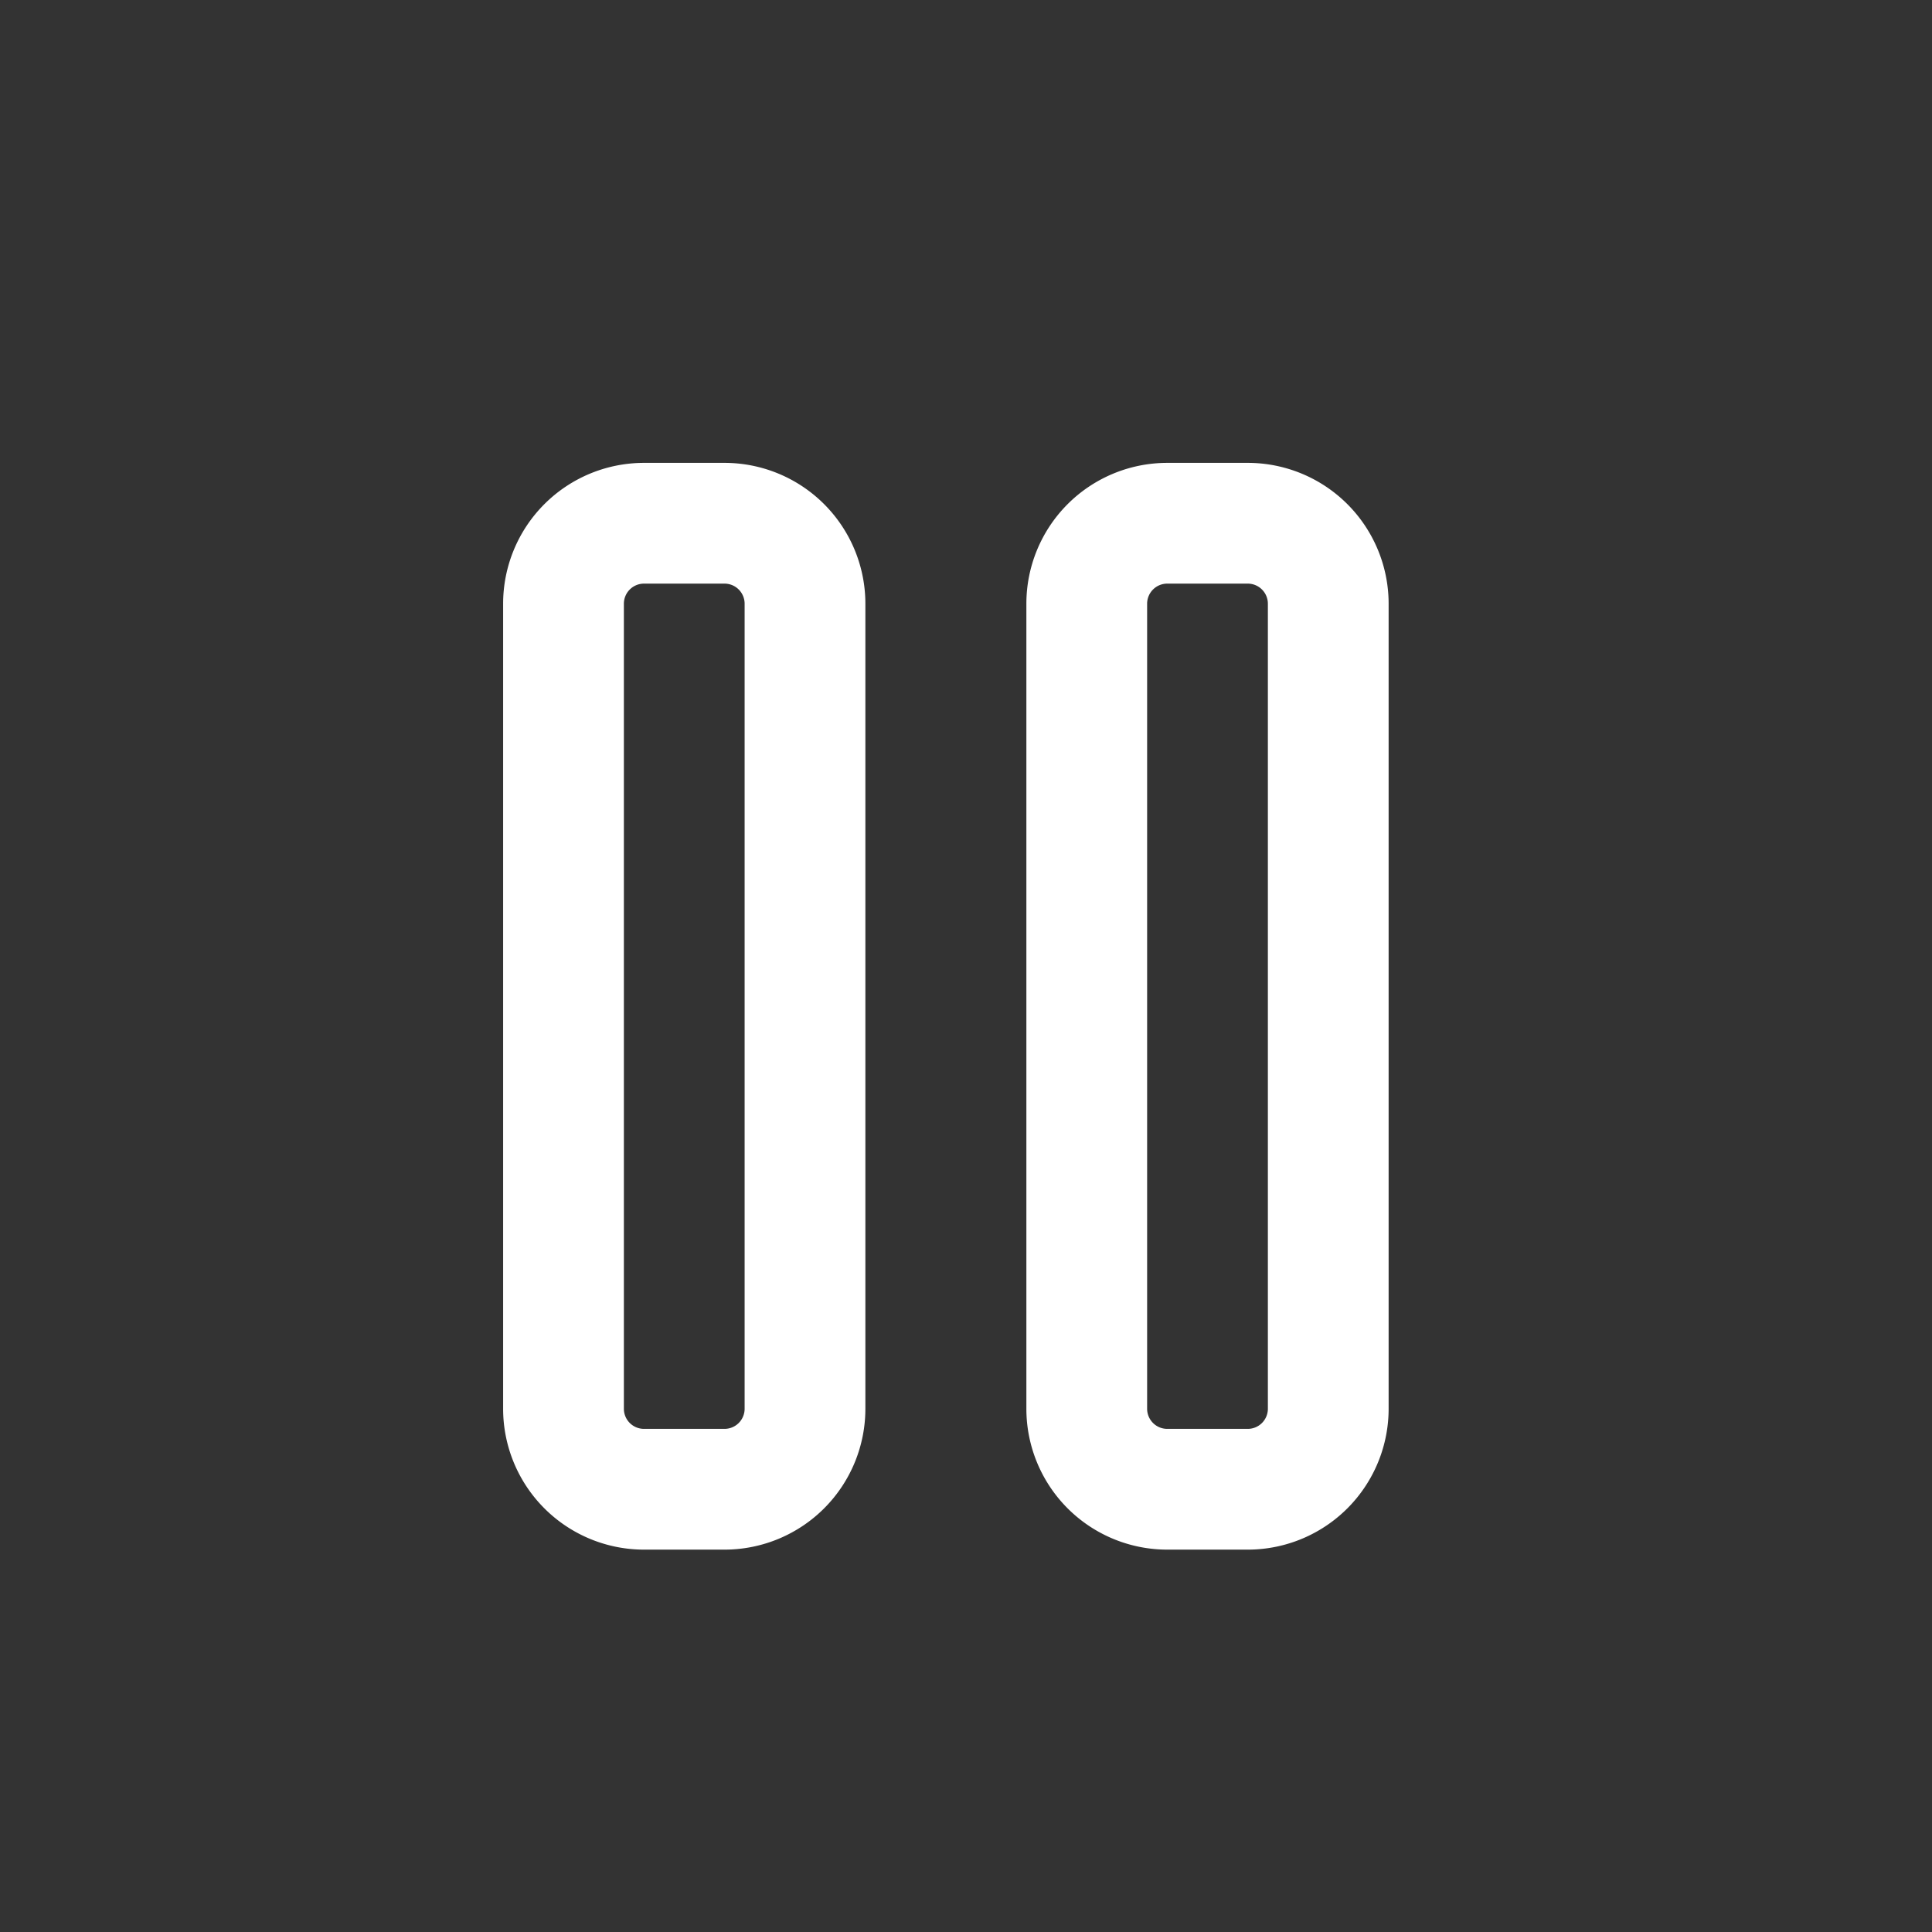 <svg width="24" height="24" fill="none" stroke="white" stroke-width="1.5" viewBox="0 0 24 24" stroke-linecap="round" stroke-linejoin="round" xmlns="http://www.w3.org/2000/svg"><rect x="0" y="0" width="24" height="24" fill="#333333" stroke="none"/><path d='M9 6.5H8a1 1 0 0 0-1 1v10a1 1 0 0 0 1 1h1a1 1 0 0 0 1-1v-10a1 1 0 0 0-1-1m6.5 0h-1a1 1 0 0 0-1 1v10a1 1 0 0 0 1 1h1a1 1 0 0 0 1-1v-10a1 1 0 0 0-1-1'/></svg>